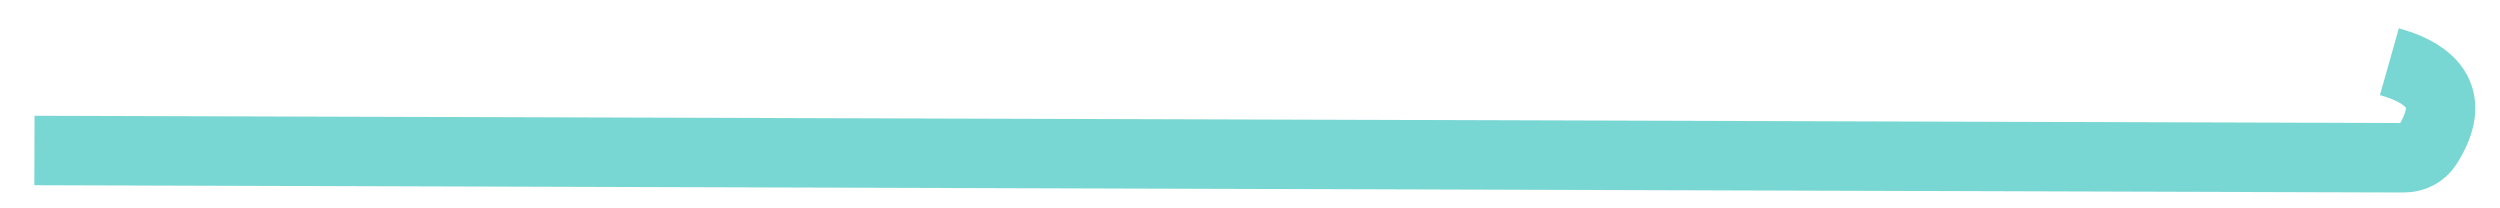 <?xml version="1.0" encoding="UTF-8" standalone="no"?><svg width='72' height='6' viewBox='0 0 72 6' fill='none' xmlns='http://www.w3.org/2000/svg'>
<path d='M0.992 4.334L69.235 4.544C69.513 4.544 69.765 4.409 69.899 4.199C70.664 3.004 70.303 2.197 68.815 1.776' stroke='#78D6D3' stroke-width='2'/>
</svg>
